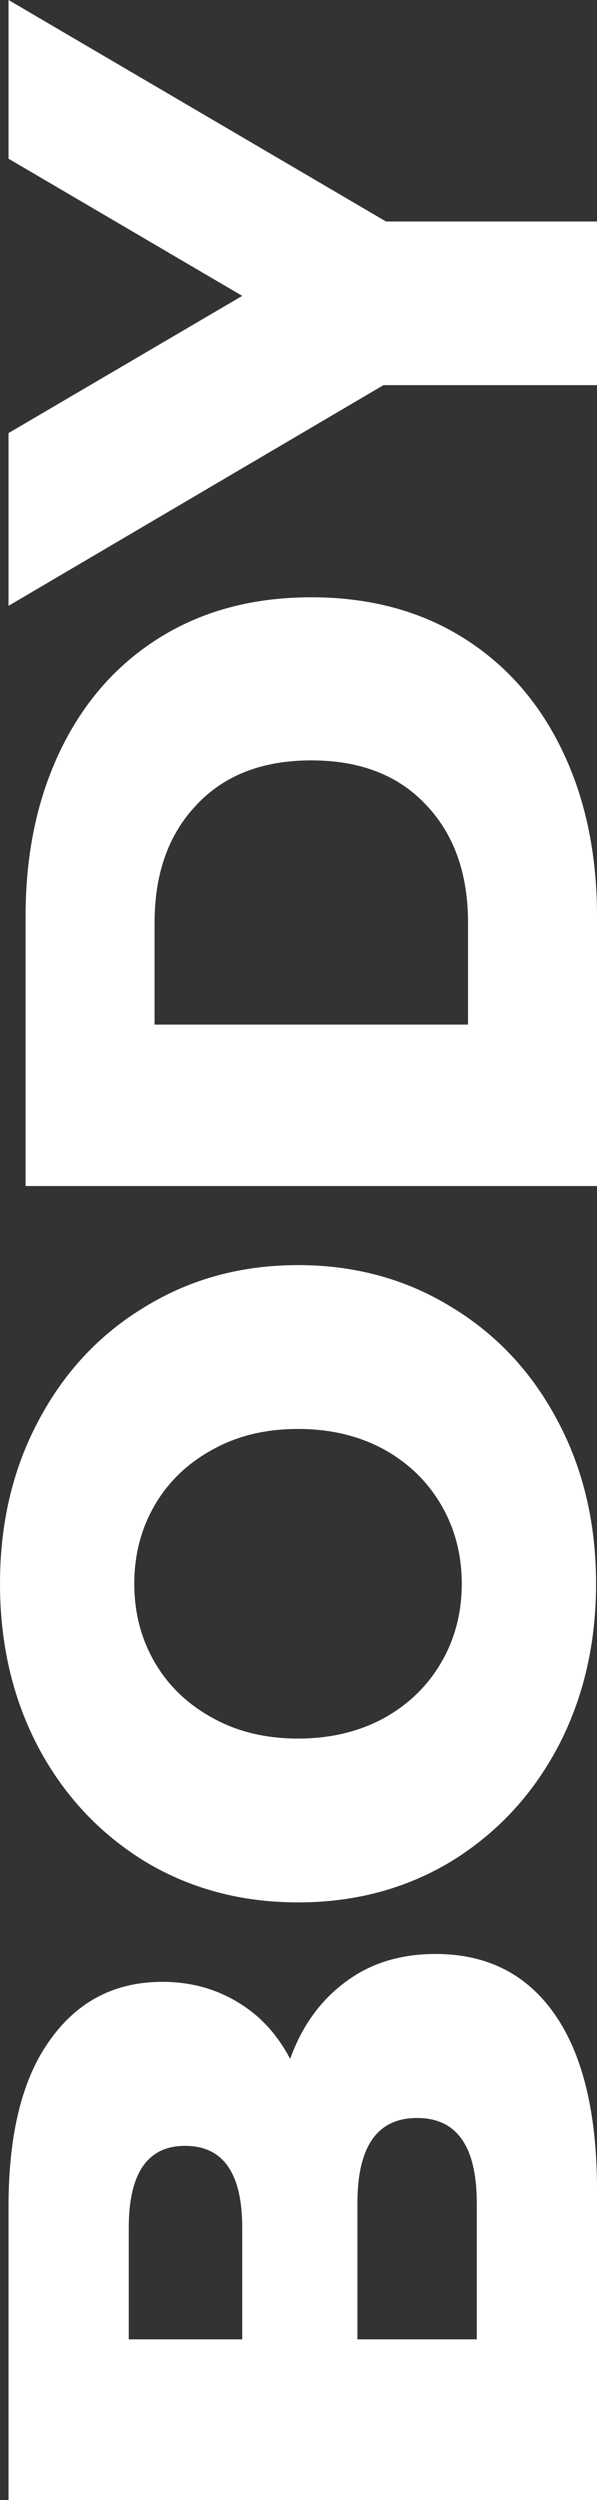 <svg width="70" height="293" viewBox="0 0 70 293" fill="none" xmlns="http://www.w3.org/2000/svg">
<rect x="0" y="0" width="70" height="293" fill="#333333" stroke="none"/>
<path d="M70 25.959L45.259 25.959L1 0L1 18.598L28.403 34.677L1 50.756L1 71L44.963 45.138H70V25.959Z" fill="white"/>
<path fill-rule="evenodd" clip-rule="evenodd" d="M3 107.367L3 139H70V107.367C70 100.04 68.628 93.542 65.884 87.871C63.141 82.201 59.248 77.805 54.207 74.683C49.166 71.561 43.264 70 36.5 70C29.736 70 23.834 71.561 18.793 74.683C13.752 77.805 9.86 82.201 7.116 87.871C4.372 93.542 3 100.04 3 107.367ZM49.996 94.37C53.25 97.81 54.877 102.398 54.877 108.132V120.078H18.123L18.123 108.132C18.123 102.398 19.75 97.81 23.004 94.37C26.259 90.866 30.757 89.114 36.5 89.114C42.243 89.114 46.741 90.866 49.996 94.37Z" fill="white"/>
<path fill-rule="evenodd" clip-rule="evenodd" d="M69.888 185.611C69.888 192.715 68.384 199.115 65.376 204.811C62.368 210.443 58.208 214.891 52.896 218.155C47.584 221.355 41.6 222.955 34.944 222.955C28.288 222.955 22.304 221.355 16.992 218.155C11.68 214.891 7.52 210.443 4.512 204.811C1.504 199.115 0 192.715 0 185.611C-1.94288e-06 178.507 1.504 172.139 4.512 166.507C7.52 160.811 11.68 156.363 16.992 153.163C22.304 149.899 28.288 148.267 34.944 148.267C41.6 148.267 47.584 149.899 52.896 153.163C58.208 156.363 62.368 160.811 65.376 166.507C68.384 172.139 69.888 178.507 69.888 185.611ZM54.144 185.611C54.144 182.219 53.344 179.147 51.744 176.395C50.144 173.643 47.904 171.467 45.024 169.867C42.08 168.267 38.72 167.467 34.944 167.467C31.168 167.467 27.84 168.267 24.96 169.867C22.016 171.467 19.744 173.643 18.144 176.395C16.544 179.147 15.744 182.219 15.744 185.611C15.744 189.003 16.544 192.075 18.144 194.827C19.744 197.579 22.016 199.755 24.96 201.355C27.84 202.955 31.168 203.755 34.944 203.755C38.72 203.755 42.08 202.955 45.024 201.355C47.904 199.755 50.144 197.579 51.744 194.827C53.344 192.075 54.144 189.003 54.144 185.611Z" fill="white"/>
<path fill-rule="evenodd" clip-rule="evenodd" d="M40.527 232.267C37.57 234.445 35.401 237.456 34.021 241.3C32.51 238.417 30.473 236.207 27.91 234.67C25.281 233.068 22.324 232.267 19.039 232.267C13.519 232.267 9.149 234.51 5.929 238.994C2.643 243.478 1 250.013 1 258.598L1 293H70V256.676C70 247.707 68.357 240.852 65.071 236.111C61.786 231.37 57.12 229 51.074 229C46.934 229 43.419 230.089 40.527 232.267ZM28.403 274.165H15.096V261.096C15.096 254.69 17.297 251.487 21.7 251.487C26.169 251.487 28.403 254.69 28.403 261.096L28.403 274.165ZM48.906 248.219C53.571 248.219 55.904 251.551 55.904 258.213V274.165H41.907V258.213C41.907 251.551 44.24 248.219 48.906 248.219Z" fill="white"/>
</svg>

